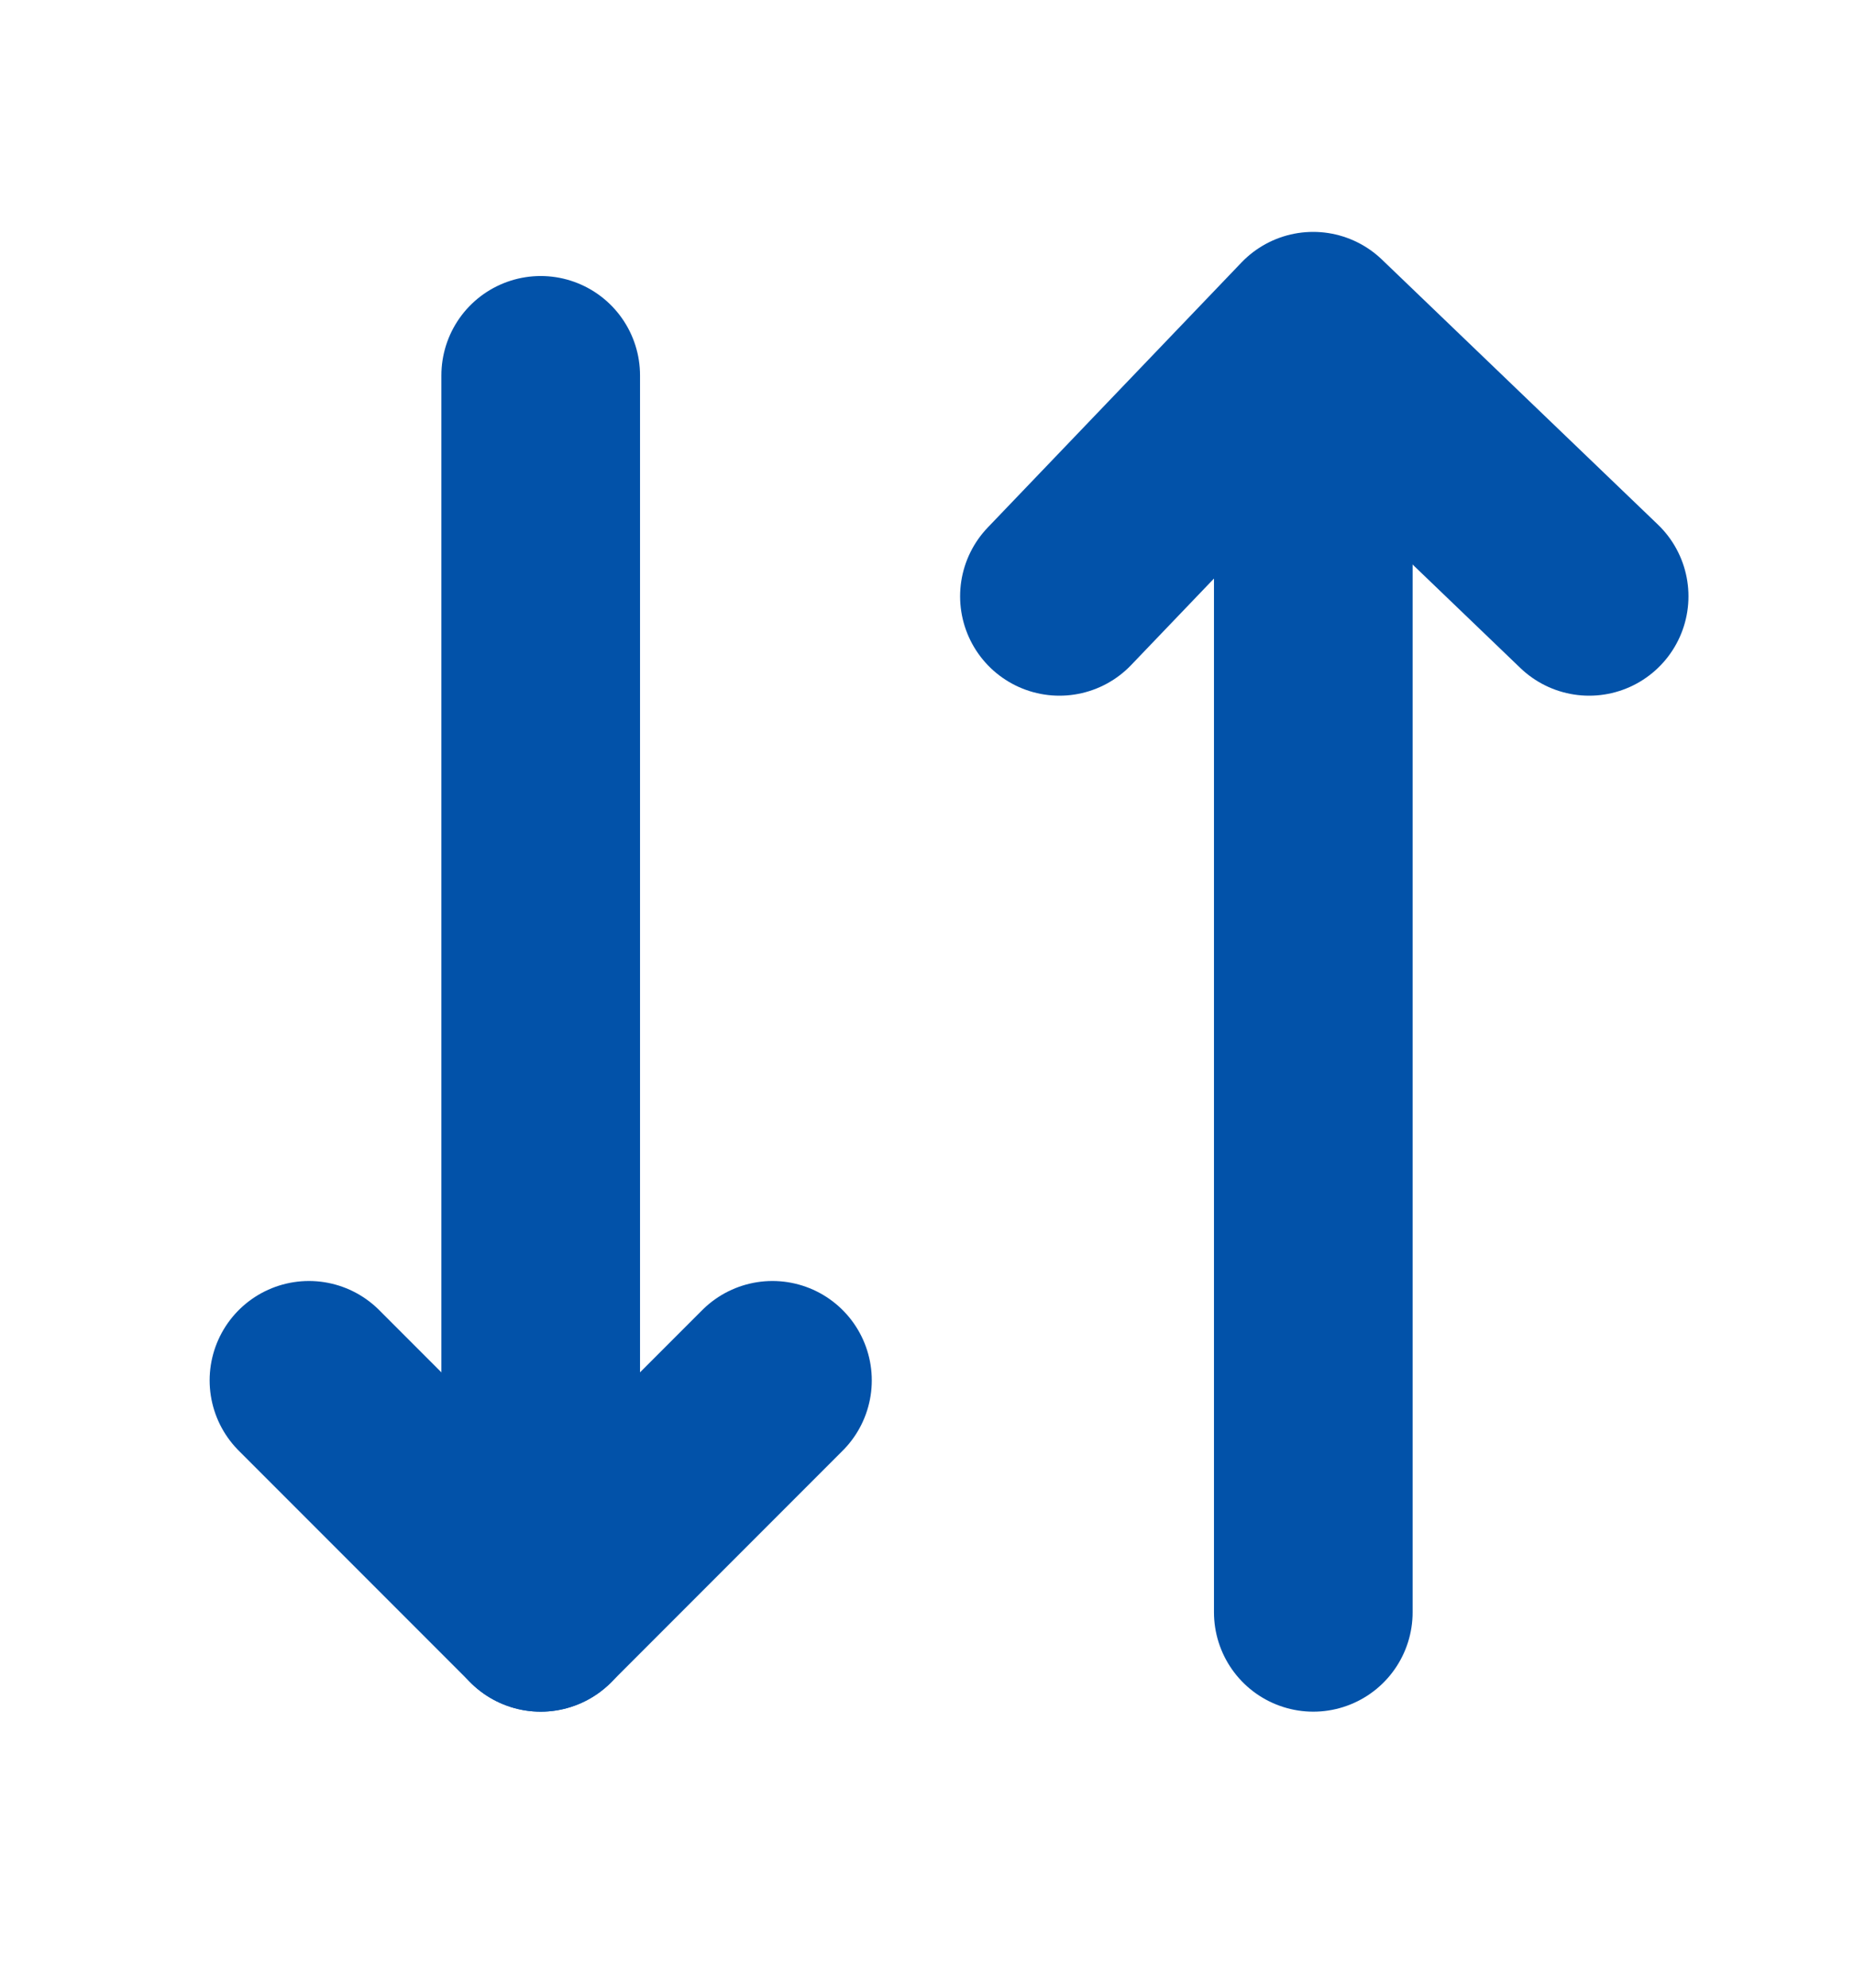<svg width="14" height="15" viewBox="0 0 14 15" fill="none" xmlns="http://www.w3.org/2000/svg">
<path d="M2.333 10.417L4.083 12.167L5.833 10.417" stroke="#0252A9" stroke-width="1.5" stroke-linecap="round" stroke-linejoin="round"/>
<path d="M8 4.5L9.916 2.5L12 4.5" stroke="#0252A9" stroke-width="1.5" stroke-linecap="round" stroke-linejoin="round"/>
<path d="M4.083 2.833L4.083 12.167M9.917 2.833L9.917 12.167" stroke="#0252A9" stroke-width="1.5" stroke-linecap="round" stroke-linejoin="round"/>
</svg>
